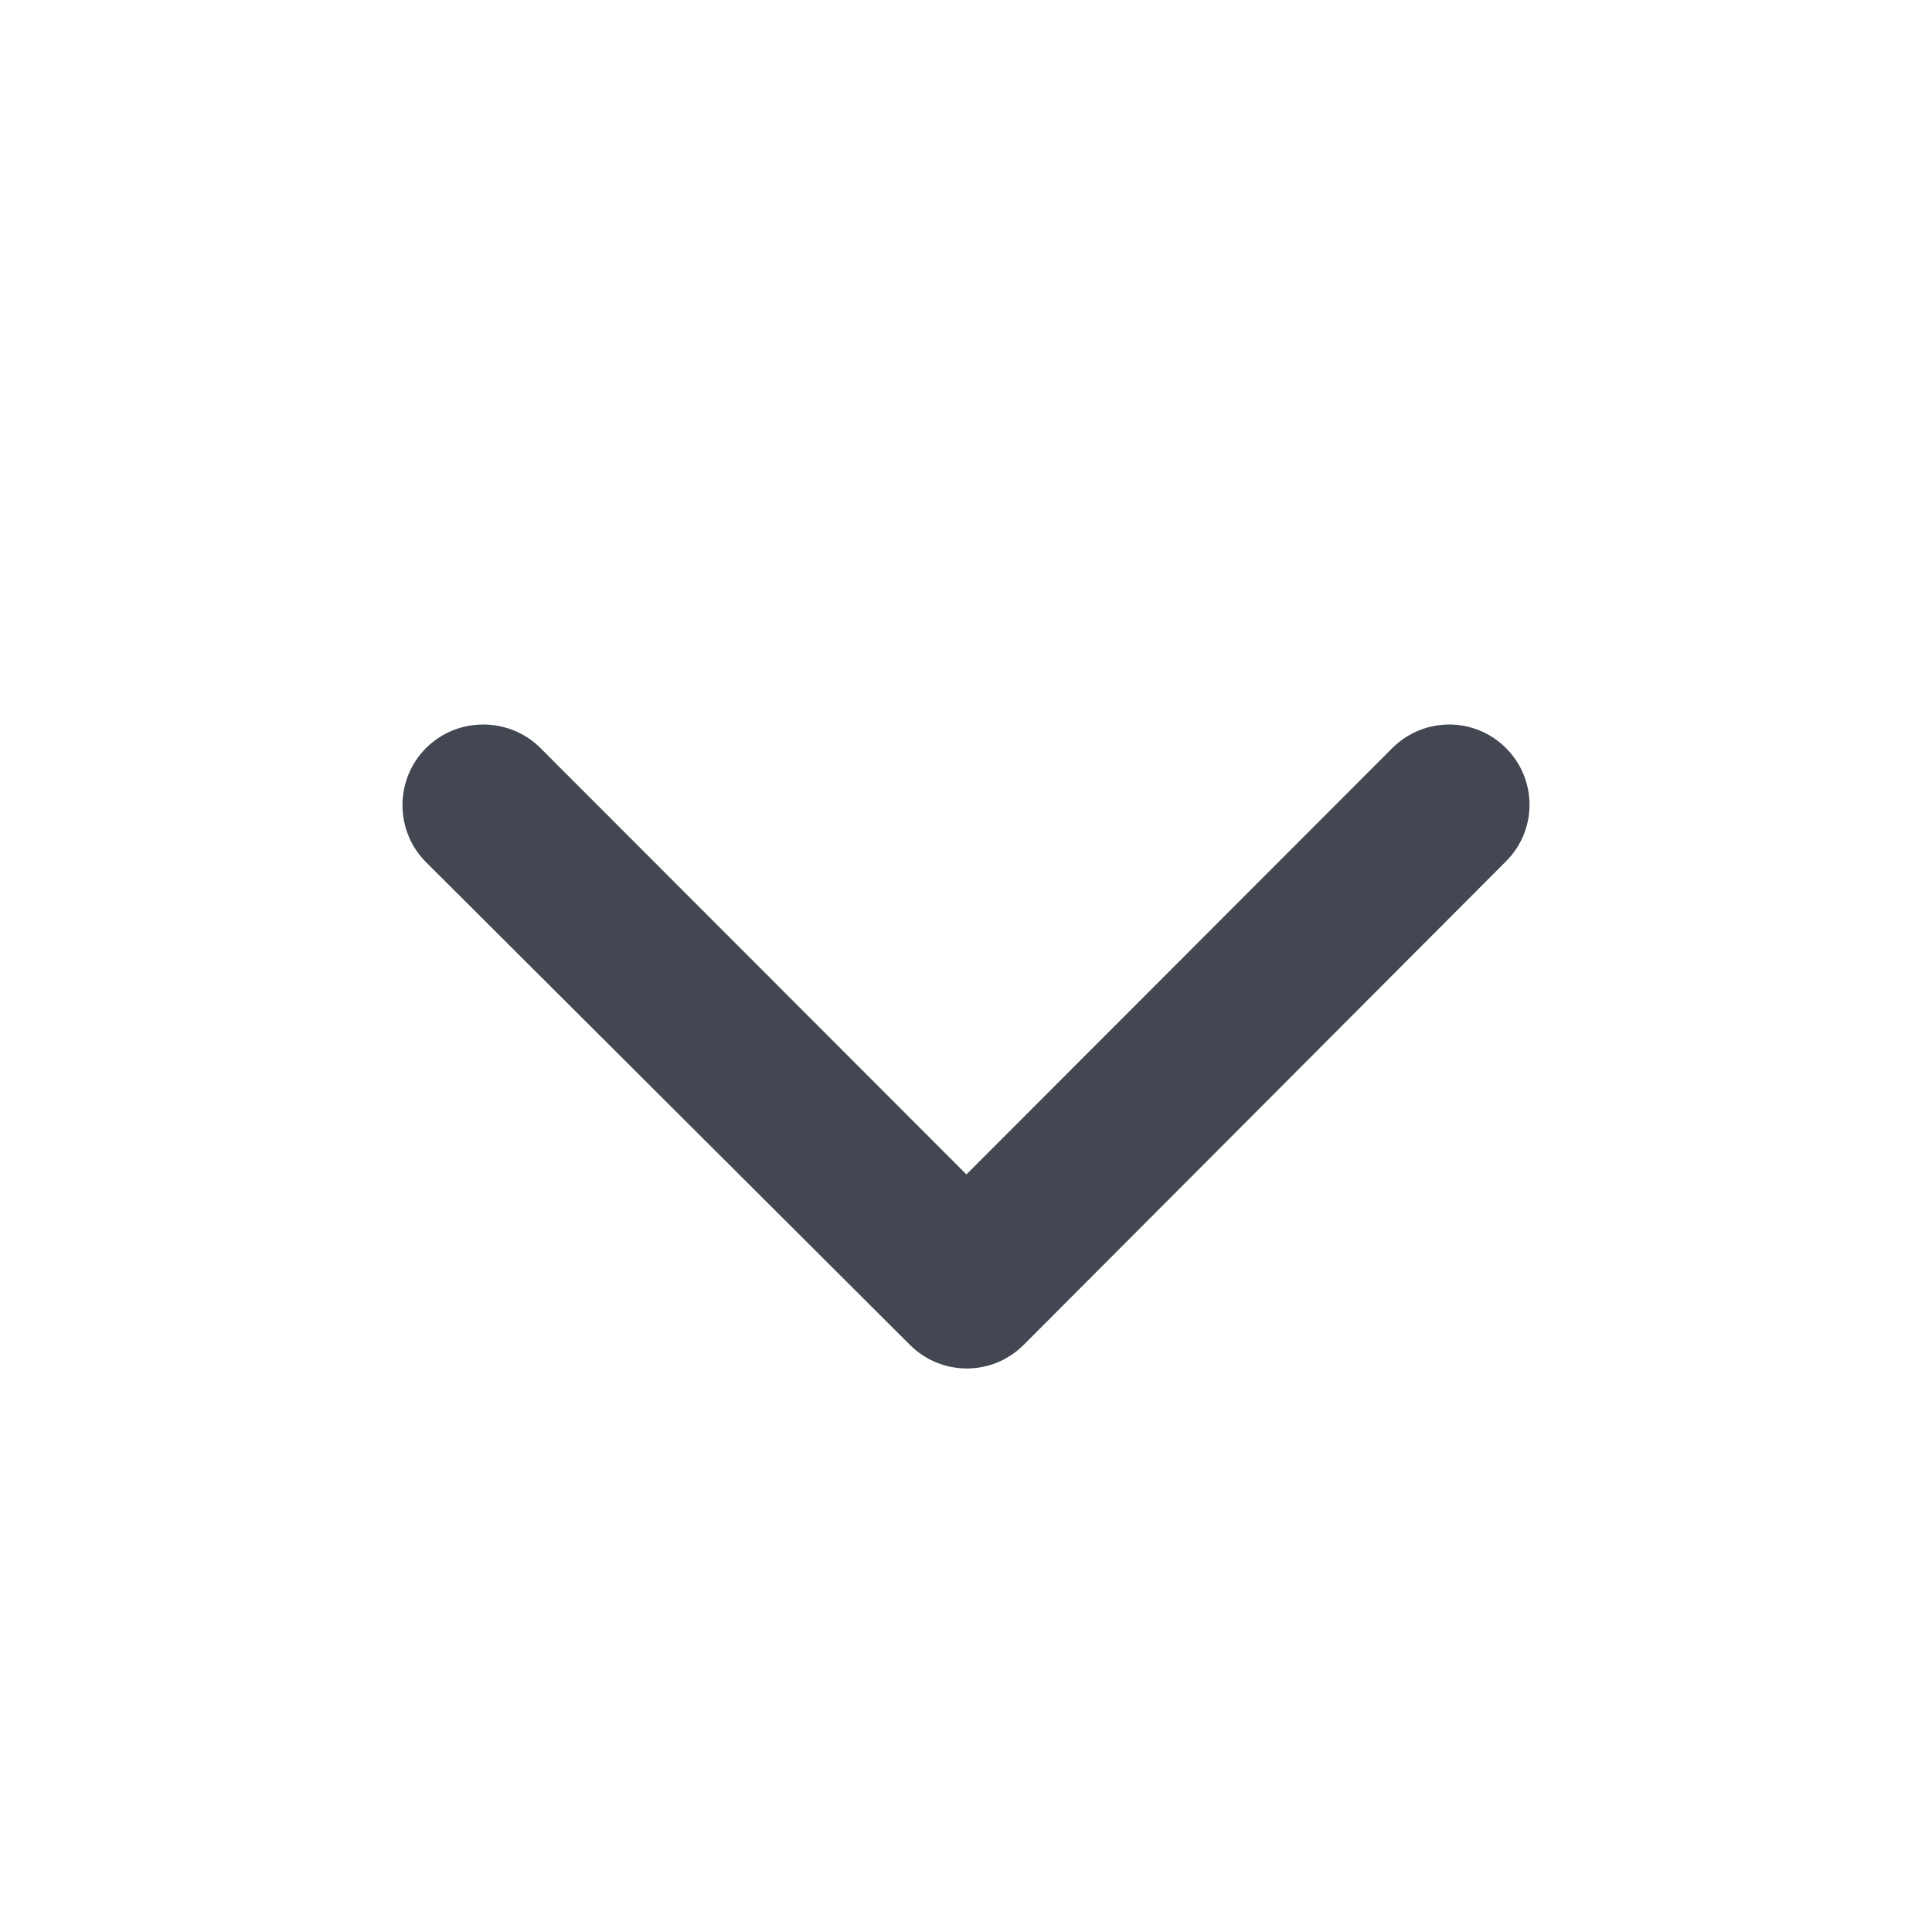 <svg width="24" height="24" viewBox="0 0 24 24" fill="none" xmlns="http://www.w3.org/2000/svg">
<path fill-rule="evenodd" clip-rule="evenodd" d="M12.005 14.589L17.297 9.292C17.687 8.903 18.317 8.903 18.707 9.292C19.098 9.682 19.098 10.312 18.707 10.701L12.715 16.708C12.325 17.097 11.695 17.097 11.305 16.708L5.293 10.711C4.902 10.322 4.902 9.682 5.293 9.292C5.683 8.903 6.323 8.903 6.713 9.292L12.005 14.589Z" fill="#424752"/>
</svg>
